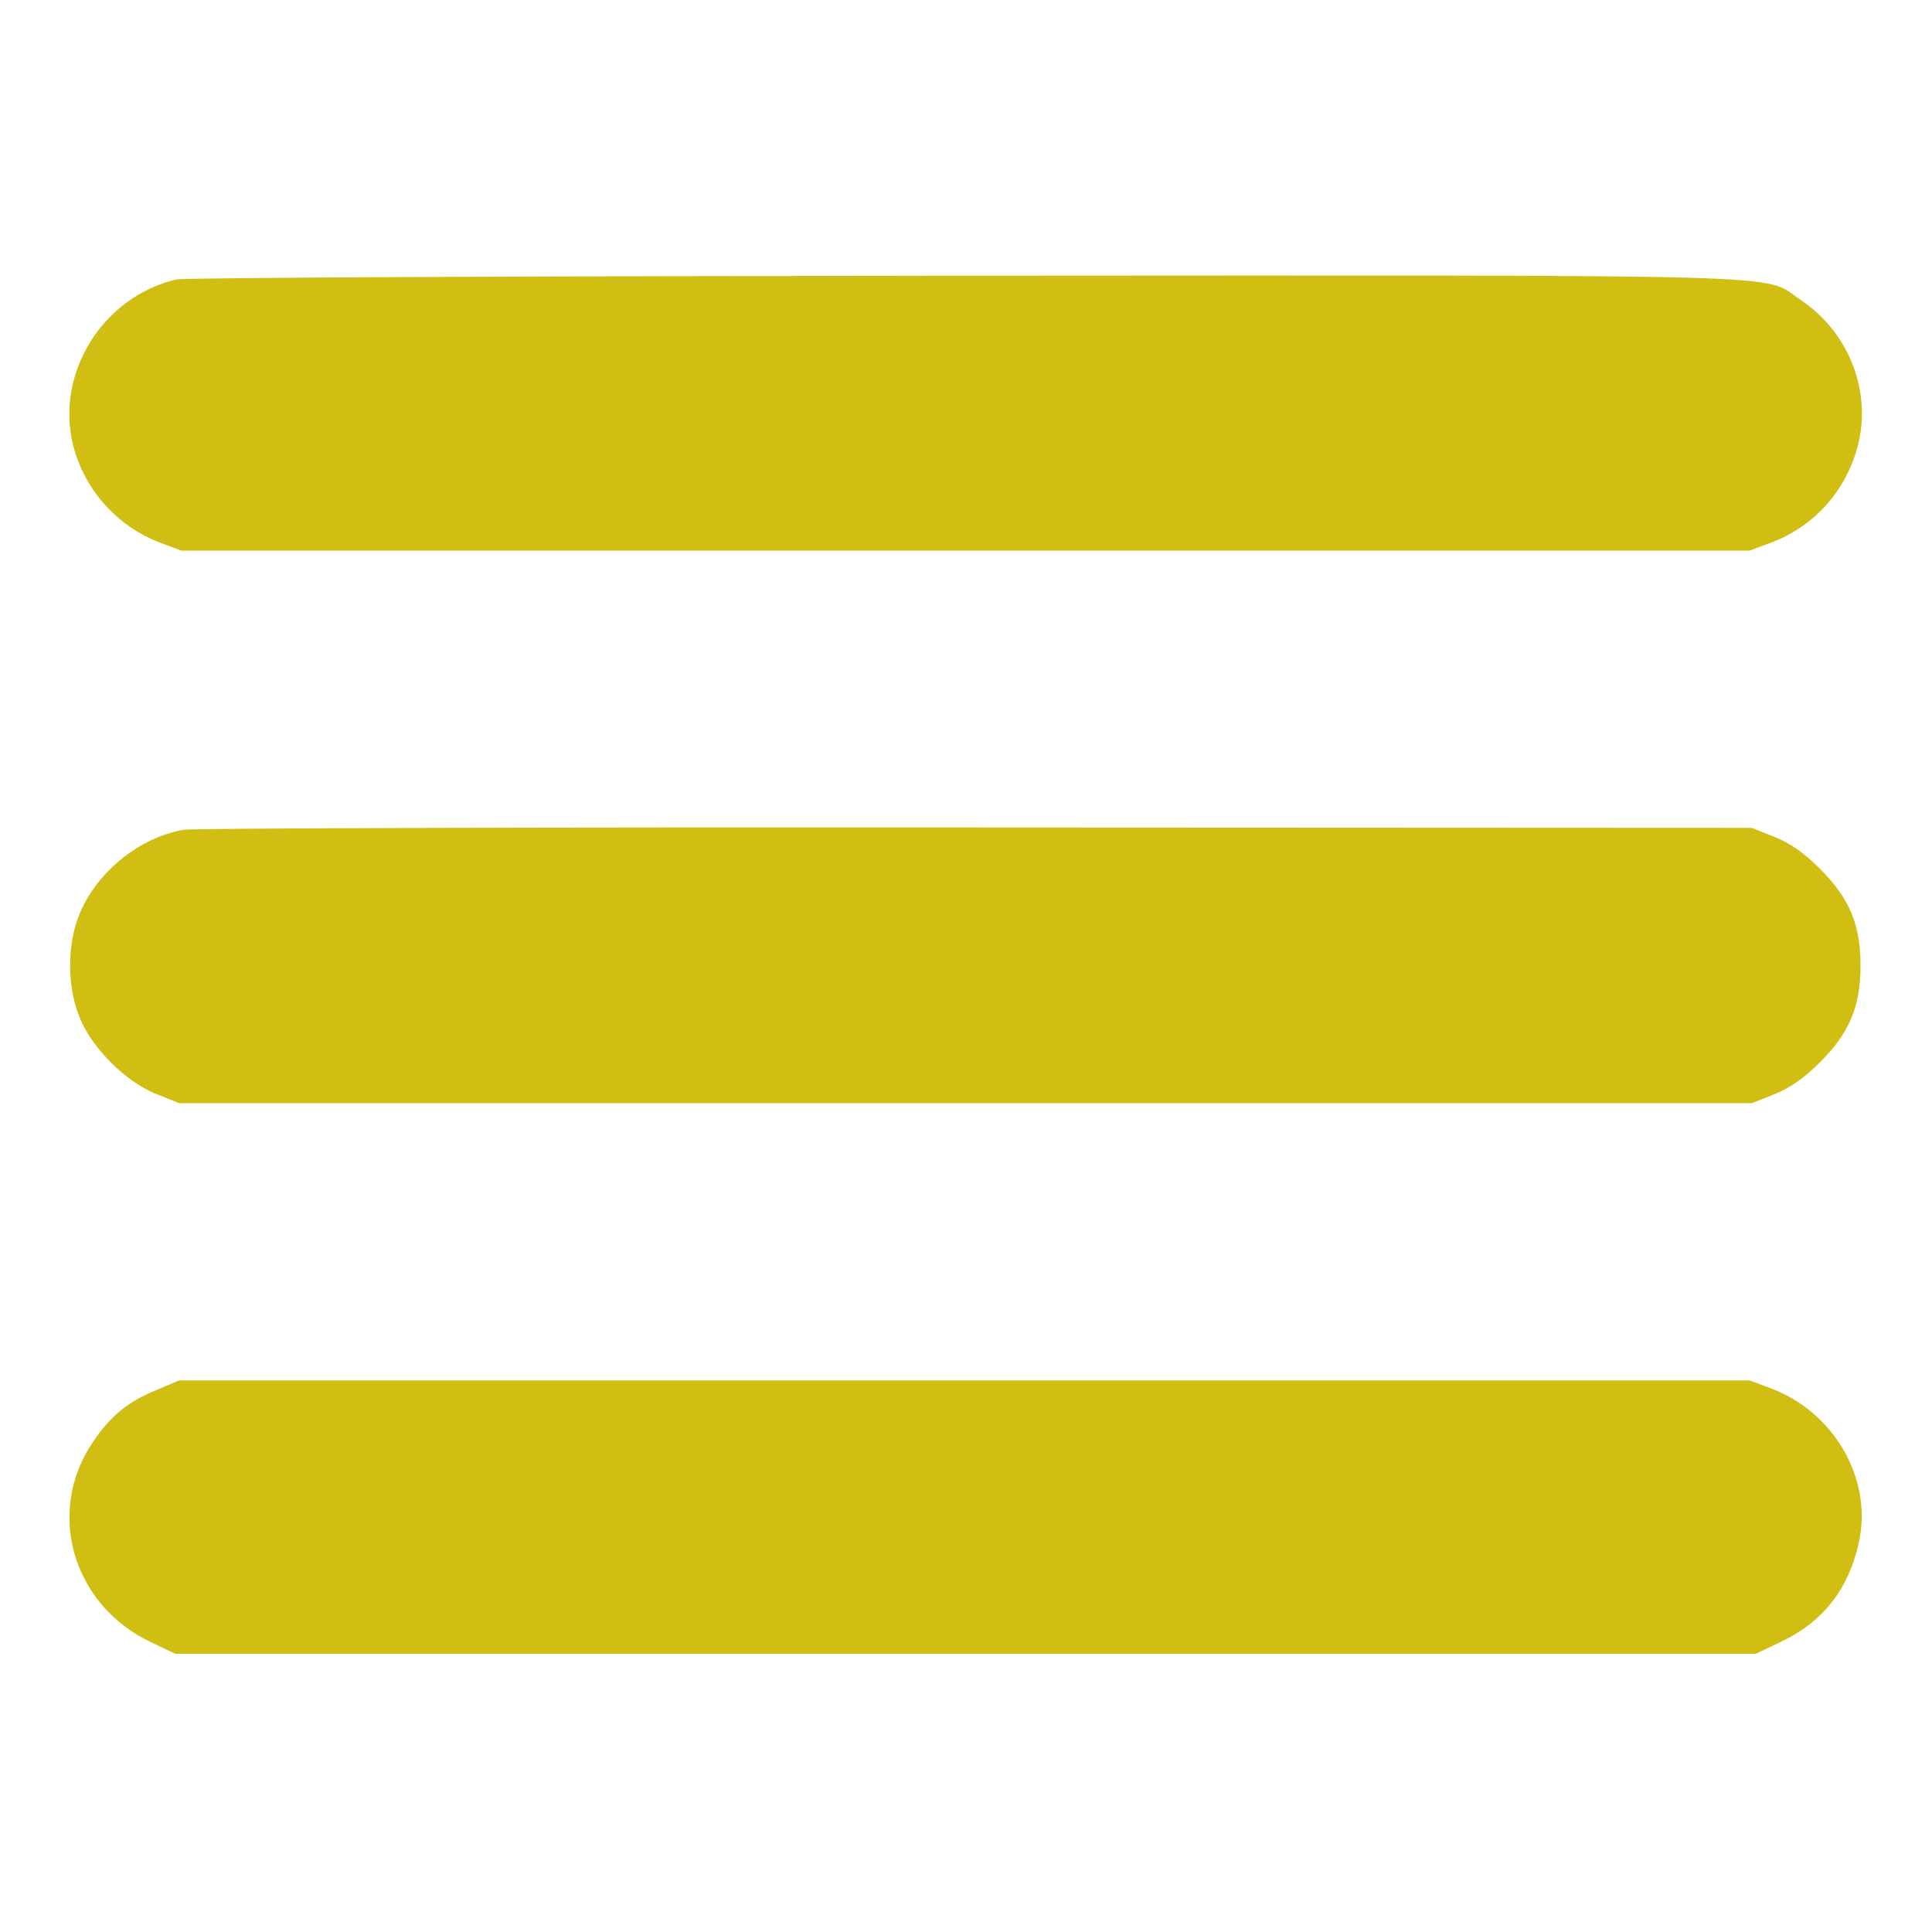 <svg width="683" height="683" viewBox="0 0 683 683" fill="none" xmlns="http://www.w3.org/2000/svg">
<path d="M62.267 98.8C36.267 104.933 19.467 132 25.867 157.467C29.867 173.2 41.467 186.133 56.667 191.867L64.133 194.667H341.333H618.533L626 191.867C641.467 186.133 652.933 173.2 656.933 156.933C661.6 137.733 653.333 117.2 636.533 106C622.667 96.666 643.333 97.333 340.667 97.466C187.333 97.6 65.2 98.133 62.267 98.8Z" fill="#D1BE13"/>
<path d="M64.933 293.333C49.2 296 33.733 308.667 27.867 323.733C23.733 334.267 23.733 348.533 28 359.333C32.267 370.267 44.267 382.4 55.333 386.8L63.333 390H341.333H619.333L627.333 386.8C632.933 384.533 637.733 381.2 643.467 375.467C653.867 365.067 657.733 355.733 657.733 341.333C657.733 326.933 653.867 317.6 643.467 307.2C637.733 301.467 632.933 298.133 627.333 295.867L619.333 292.667L345.333 292.533C194.667 292.4 68.4 292.8 64.933 293.333Z" fill="#D1BE13"/>
<path d="M55.467 491.333C45.333 495.466 39.2 500.4 33.067 509.466C16 534.133 25.467 567.333 53.333 580.533L62 584.667H341.333H620.667L629.6 580.4C644.933 573.2 654.267 560.8 657.467 543.6C661.467 521.867 647.867 498.933 626 490.8L618.533 488H340.933H63.333L55.467 491.333Z" fill="#D1BE13"/>
</svg>
